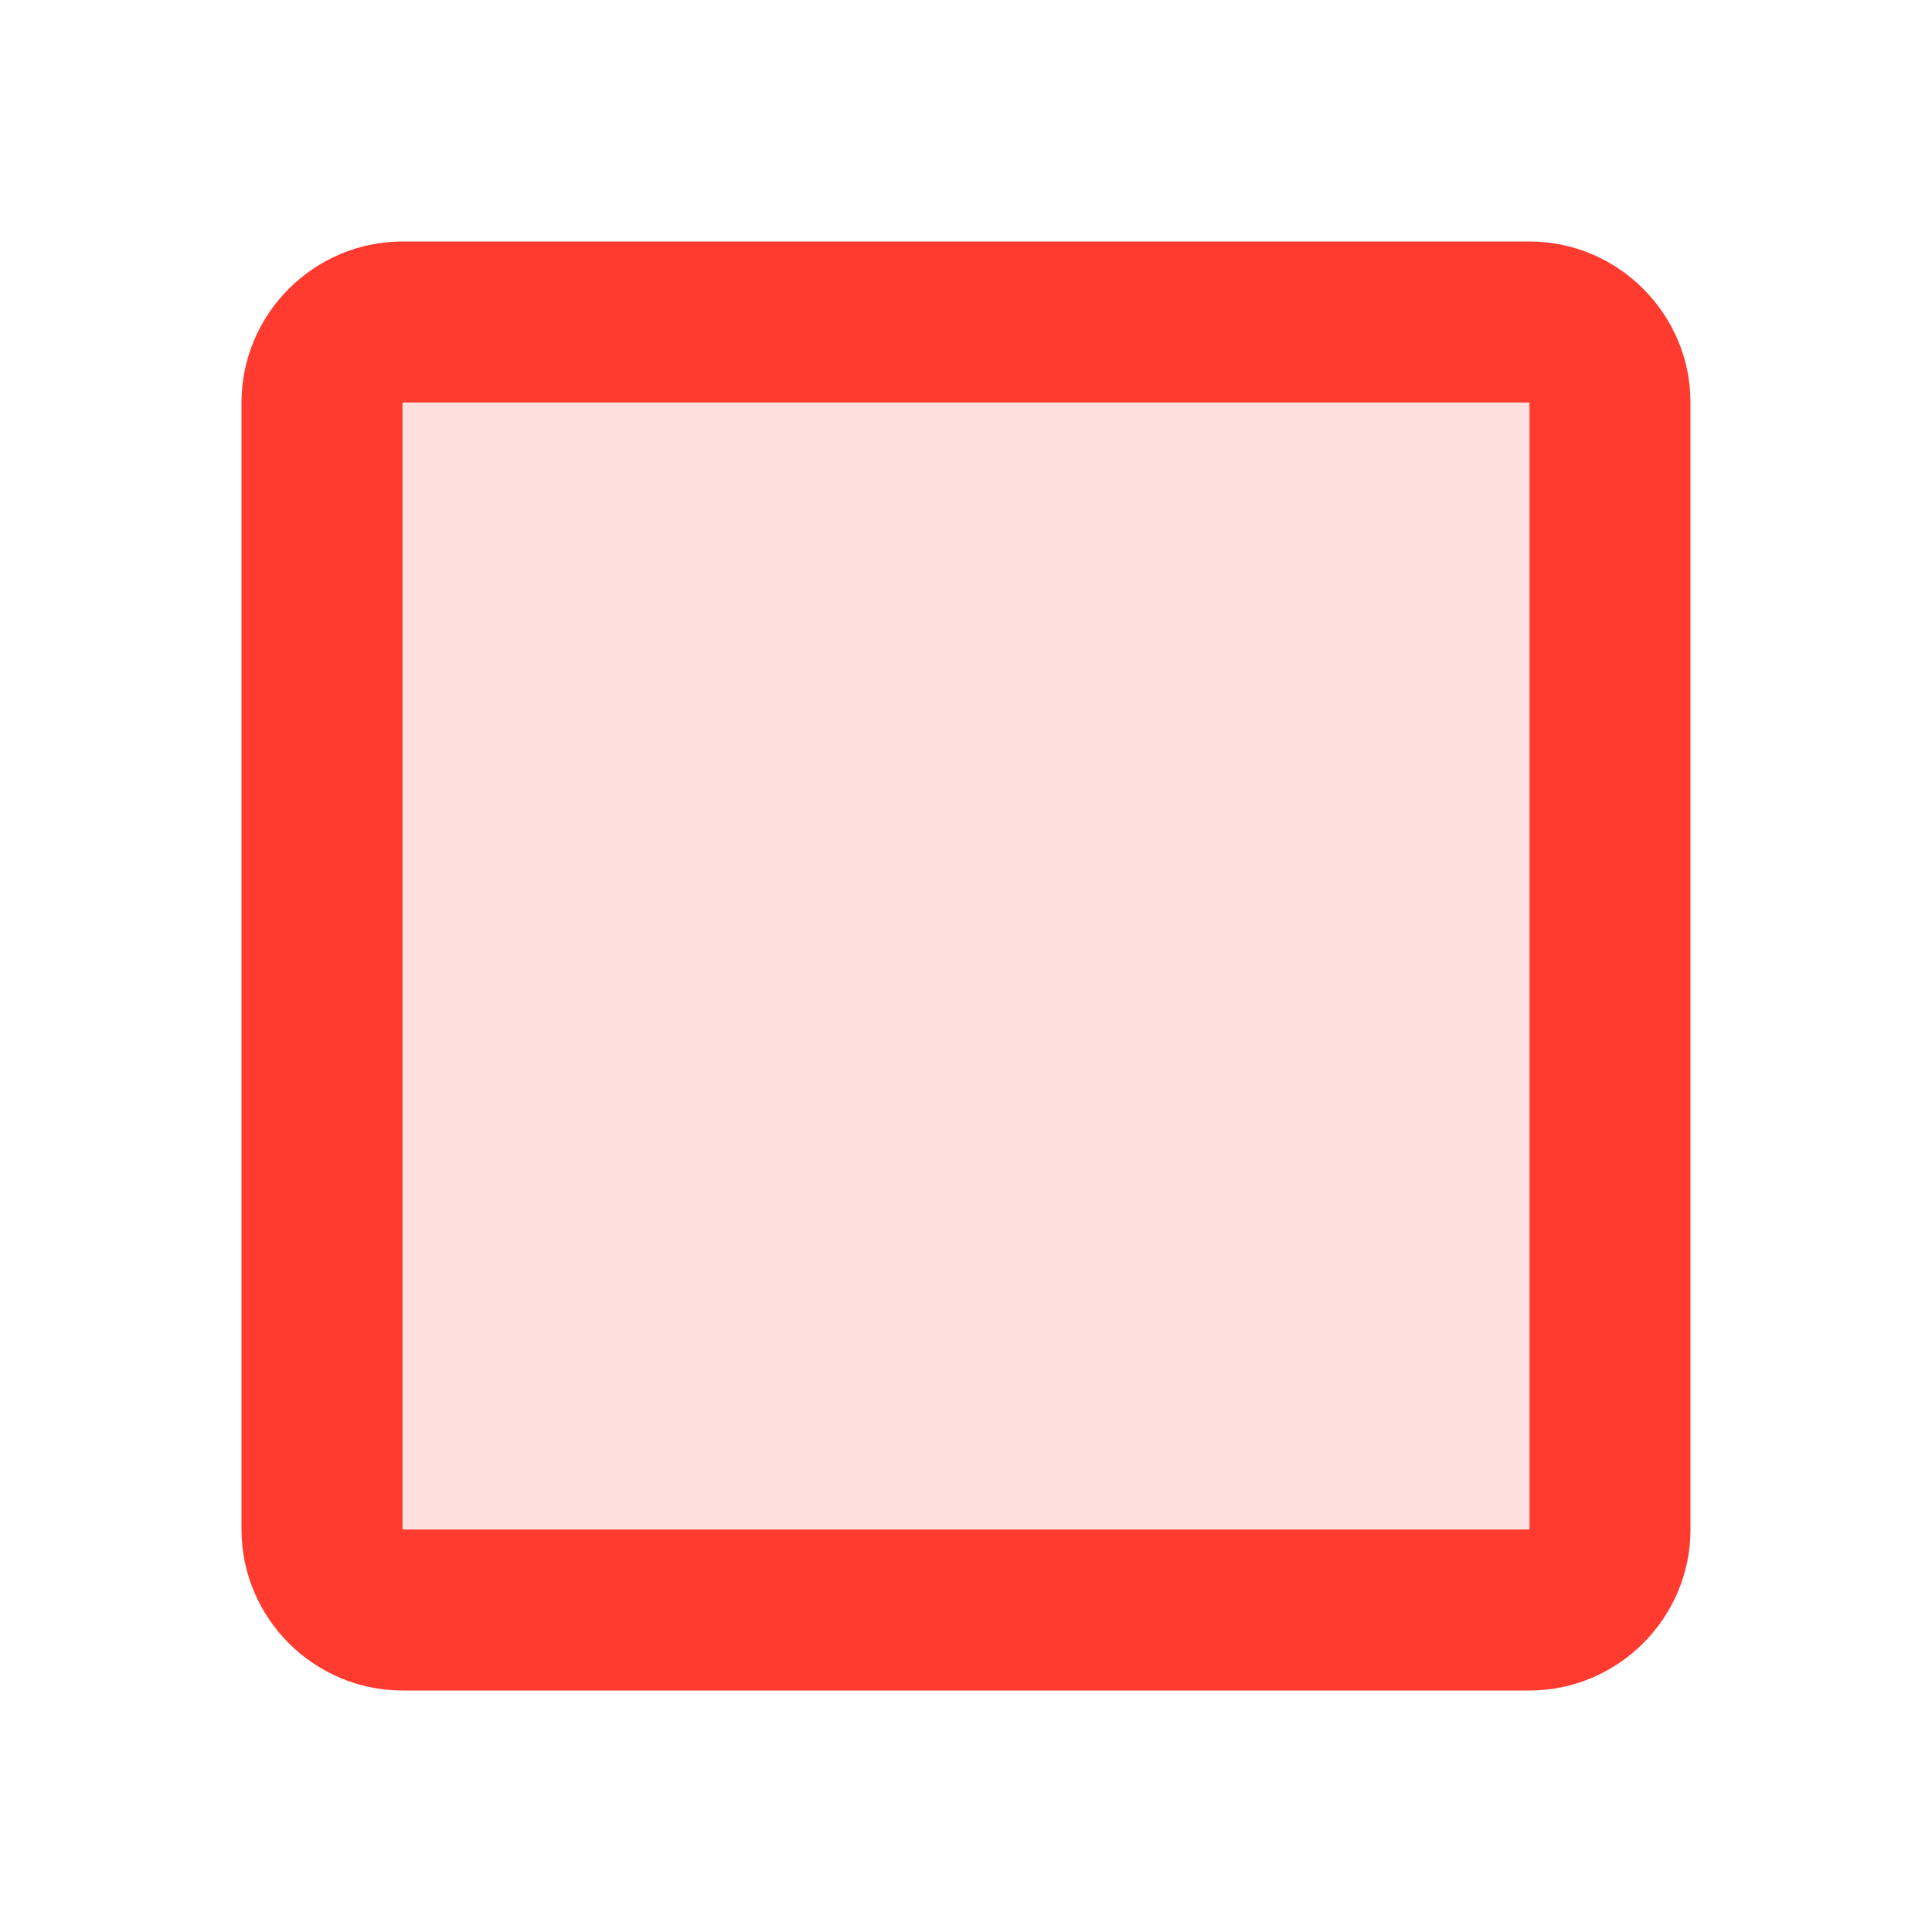 <svg width="24" height="24" viewBox="0 0 24 24" fill="none" xmlns="http://www.w3.org/2000/svg">
<rect opacity="0.16" x="4" y="4" width="16" height="16" fill="#FF3B30"/>
<path fill-rule="evenodd" clip-rule="evenodd" d="M19 5V19H5V5H19ZM19 3H5C3.9 3 3 3.9 3 5V19C3 20.1 3.9 21 5 21H19C20.1 21 21 20.1 21 19V5C21 3.9 20.1 3 19 3Z" fill="#FF3B30"/>
</svg>
